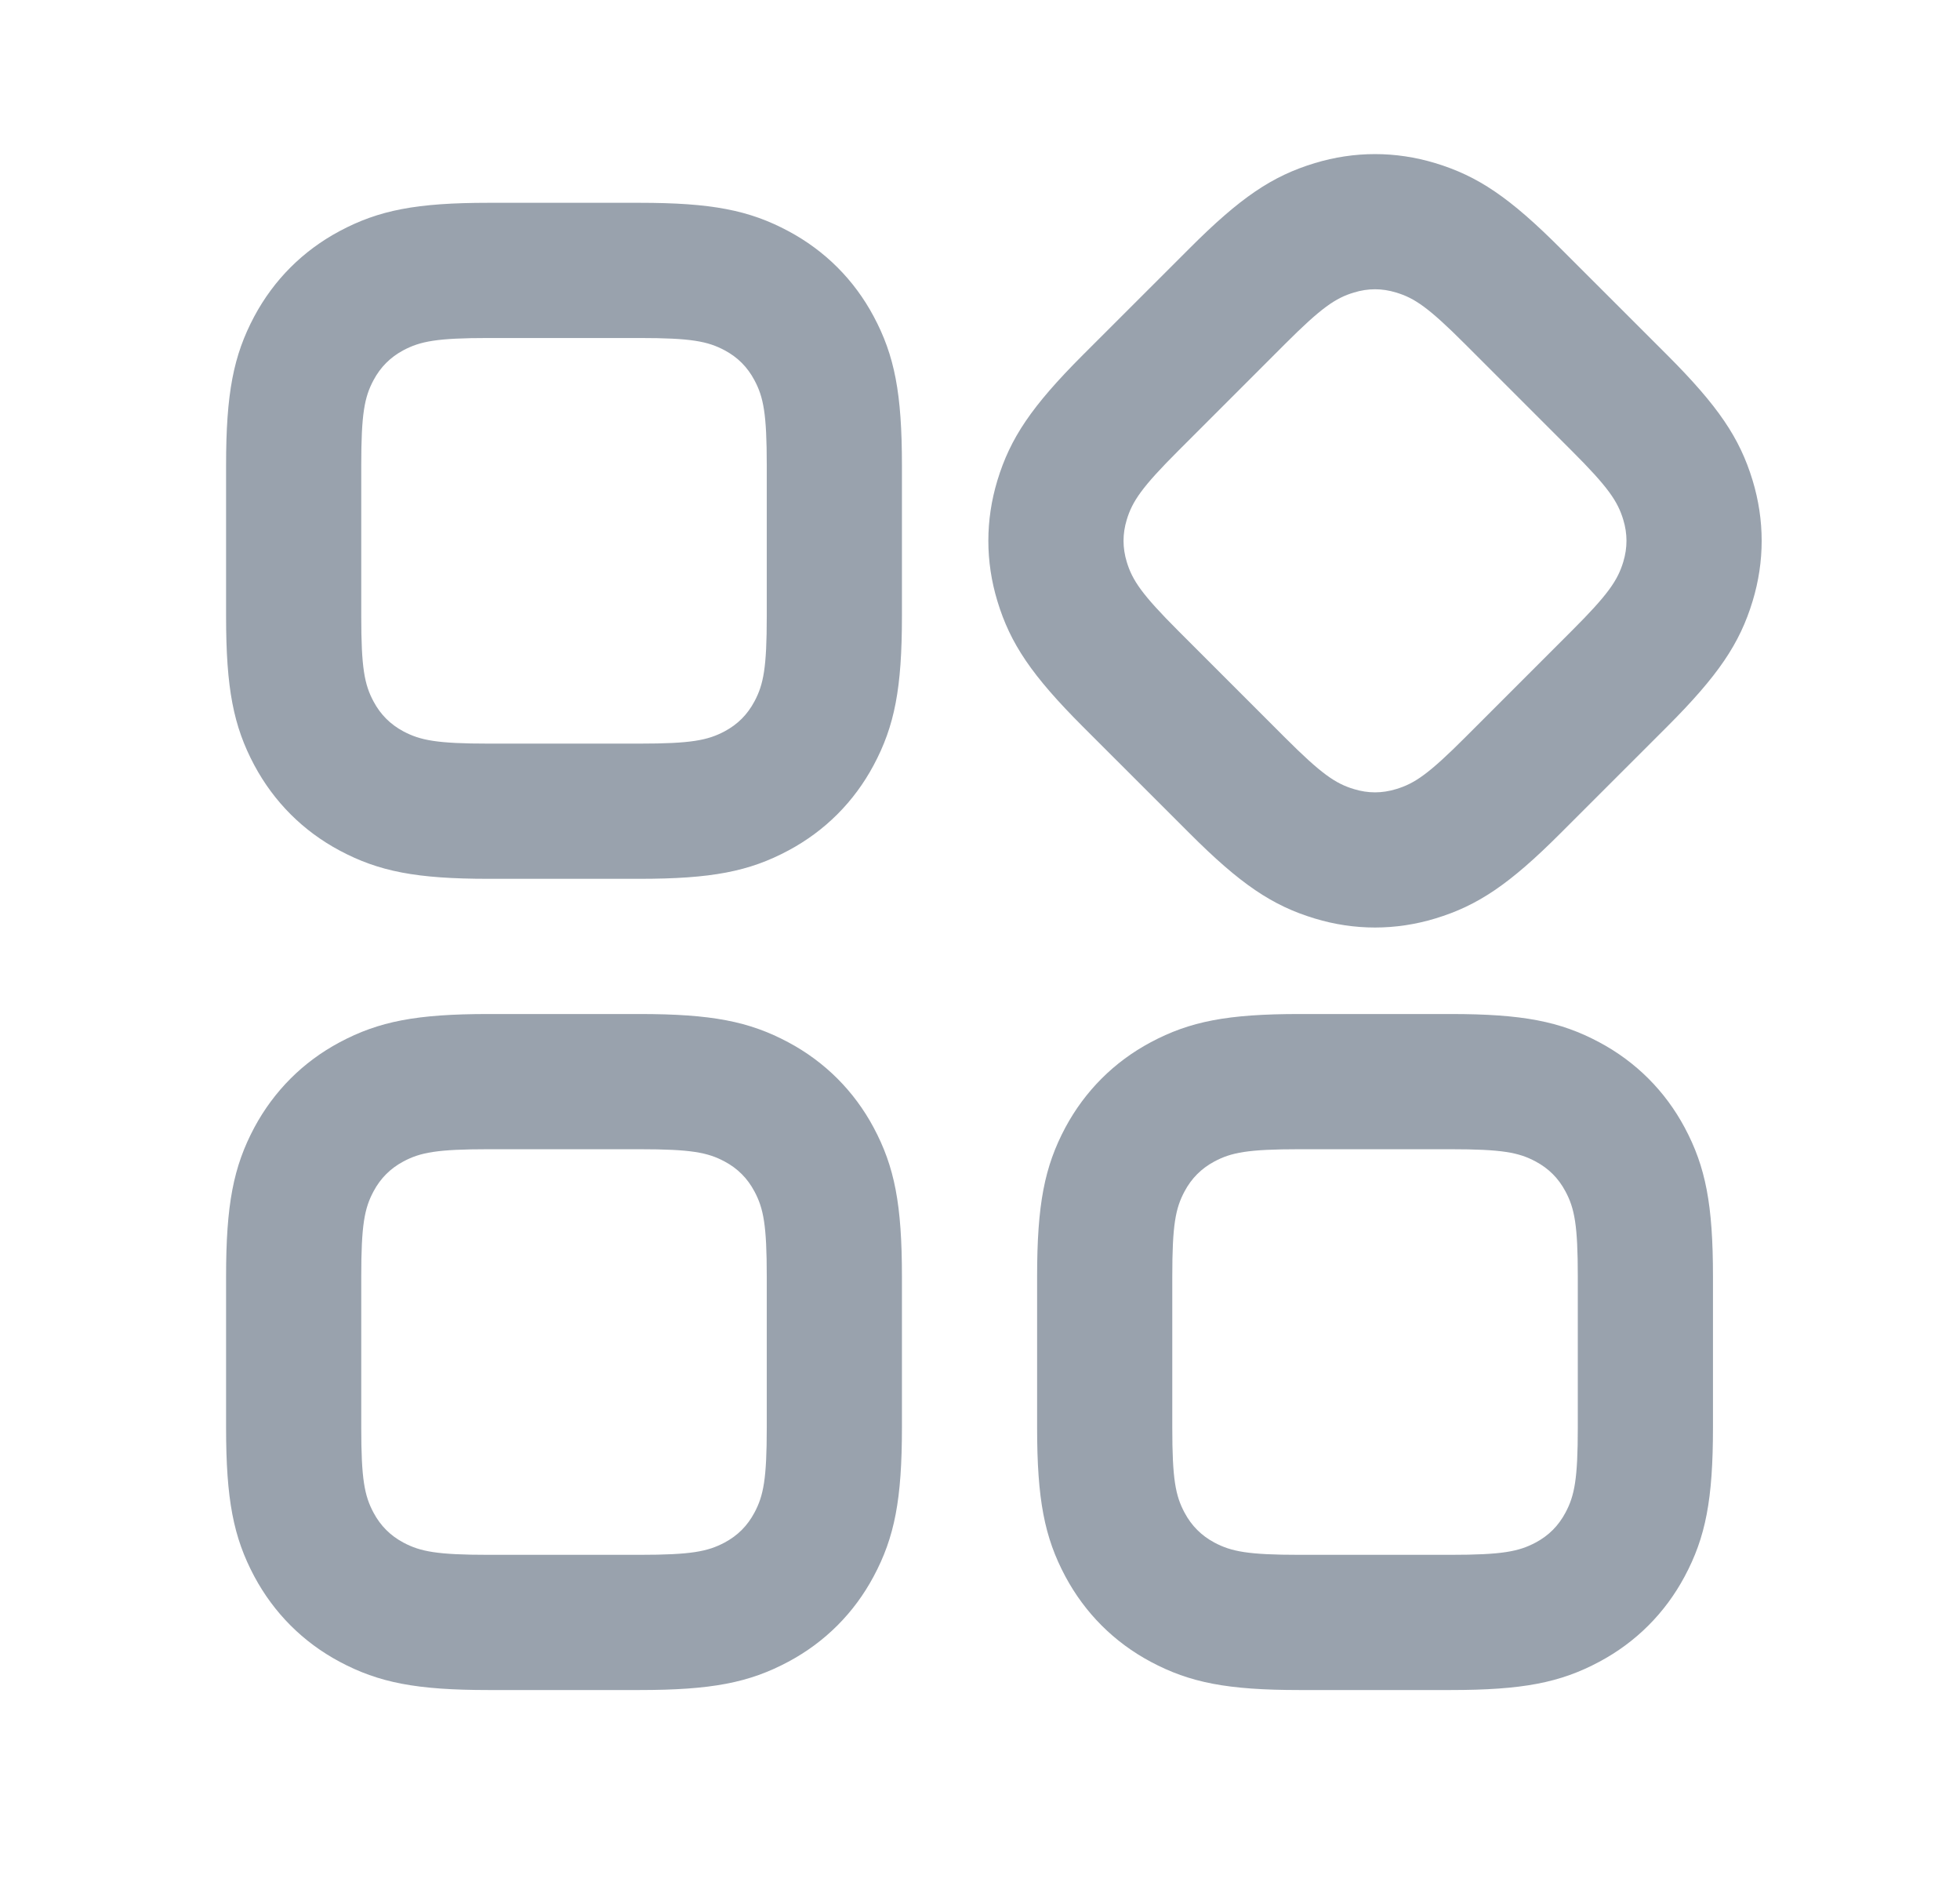 <svg width="29" height="28" viewBox="0 0 29 28" fill="none" xmlns="http://www.w3.org/2000/svg">
<path d="M9.46 15C10.526 15 11.084 15.108 11.665 15.419C12.206 15.708 12.637 16.139 12.926 16.679C13.237 17.261 13.345 17.819 13.345 18.884V21.116C13.345 22.181 13.237 22.739 12.926 23.32C12.637 23.861 12.206 24.292 11.665 24.581C11.084 24.892 10.526 25 9.46 25H7.229C6.164 25 5.606 24.892 5.024 24.581C4.483 24.292 4.053 23.861 3.763 23.32C3.453 22.739 3.345 22.181 3.345 21.116V18.884C3.345 17.819 3.453 17.261 3.763 16.679C4.053 16.139 4.483 15.708 5.024 15.419C5.606 15.108 6.164 15 7.229 15H9.46ZM21.46 15C22.526 15 23.084 15.108 23.665 15.419C24.206 15.708 24.637 16.139 24.926 16.679C25.237 17.261 25.345 17.819 25.345 18.884V21.116C25.345 22.181 25.237 22.739 24.926 23.32C24.637 23.861 24.206 24.292 23.665 24.581C23.084 24.892 22.526 25 21.46 25H19.229C18.164 25 17.606 24.892 17.024 24.581C16.483 24.292 16.053 23.861 15.763 23.32C15.453 22.739 15.345 22.181 15.345 21.116V18.884C15.345 17.819 15.453 17.261 15.763 16.679C16.053 16.139 16.483 15.708 17.024 15.419C17.606 15.108 18.164 15 19.229 15H21.46ZM9.46 17H7.229C6.466 17 6.219 17.047 5.967 17.182C5.775 17.285 5.63 17.43 5.527 17.623C5.392 17.875 5.345 18.121 5.345 18.884V21.116C5.345 21.879 5.392 22.125 5.527 22.377C5.63 22.57 5.775 22.715 5.967 22.818C6.219 22.952 6.466 23 7.229 23H9.46C10.224 23 10.47 22.952 10.722 22.818C10.915 22.715 11.059 22.57 11.162 22.377C11.297 22.125 11.345 21.879 11.345 21.116V18.884C11.345 18.121 11.297 17.875 11.162 17.623C11.059 17.43 10.915 17.285 10.722 17.182C10.47 17.047 10.224 17 9.46 17ZM21.46 17H19.229C18.466 17 18.219 17.047 17.967 17.182C17.775 17.285 17.63 17.43 17.527 17.623C17.392 17.875 17.345 18.121 17.345 18.884V21.116C17.345 21.879 17.392 22.125 17.527 22.377C17.63 22.57 17.775 22.715 17.967 22.818C18.219 22.952 18.466 23 19.229 23H21.46C22.224 23 22.47 22.952 22.722 22.818C22.915 22.715 23.059 22.57 23.162 22.377C23.297 22.125 23.345 21.879 23.345 21.116V18.884C23.345 18.121 23.297 17.875 23.162 17.623C23.059 17.43 22.915 17.285 22.722 17.182C22.47 17.047 22.224 17 21.46 17ZM21.236 2.413C21.867 2.604 22.338 2.922 23.091 3.676L24.669 5.253C25.422 6.007 25.741 6.478 25.932 7.108C26.11 7.696 26.11 8.304 25.932 8.891C25.741 9.522 25.422 9.993 24.669 10.747L23.091 12.324C22.338 13.078 21.867 13.396 21.236 13.587C20.649 13.765 20.04 13.765 19.453 13.587C18.822 13.396 18.351 13.078 17.598 12.324L16.02 10.747C15.267 9.993 14.948 9.522 14.757 8.891C14.579 8.304 14.579 7.696 14.757 7.108C14.948 6.478 15.267 6.007 16.02 5.253L17.598 3.676C18.351 2.922 18.822 2.604 19.453 2.413C20.04 2.235 20.649 2.235 21.236 2.413ZM9.46 3C10.526 3 11.084 3.108 11.665 3.419C12.206 3.708 12.637 4.138 12.926 4.679C13.237 5.261 13.345 5.819 13.345 6.884V9.116C13.345 10.181 13.237 10.739 12.926 11.32C12.637 11.861 12.206 12.292 11.665 12.581C11.084 12.892 10.526 13 9.46 13H7.229C6.164 13 5.606 12.892 5.024 12.581C4.483 12.292 4.053 11.861 3.763 11.32C3.453 10.739 3.345 10.181 3.345 9.116V6.884C3.345 5.819 3.453 5.261 3.763 4.679C4.053 4.138 4.483 3.708 5.024 3.419C5.606 3.108 6.164 3 7.229 3H9.46ZM20.033 4.327C19.76 4.409 19.552 4.55 19.012 5.09L17.434 6.668C16.895 7.207 16.754 7.415 16.671 7.689C16.608 7.897 16.608 8.102 16.671 8.311C16.754 8.585 16.895 8.793 17.434 9.332L19.012 10.91C19.552 11.45 19.76 11.591 20.033 11.673C20.242 11.737 20.447 11.737 20.656 11.673C20.93 11.591 21.137 11.45 21.677 10.91L23.255 9.332C23.795 8.793 23.935 8.585 24.018 8.311C24.081 8.102 24.081 7.897 24.018 7.689C23.935 7.415 23.795 7.207 23.255 6.668L21.677 5.09C21.137 4.55 20.93 4.409 20.656 4.327C20.447 4.263 20.242 4.263 20.033 4.327ZM9.46 5H7.229C6.466 5 6.219 5.048 5.967 5.182C5.775 5.285 5.63 5.43 5.527 5.623C5.392 5.875 5.345 6.121 5.345 6.884V9.116C5.345 9.879 5.392 10.125 5.527 10.377C5.63 10.57 5.775 10.715 5.967 10.818C6.219 10.952 6.466 11 7.229 11H9.46C10.224 11 10.47 10.952 10.722 10.818C10.915 10.715 11.059 10.57 11.162 10.377C11.297 10.125 11.345 9.879 11.345 9.116V6.884C11.345 6.121 11.297 5.875 11.162 5.623C11.059 5.43 10.915 5.285 10.722 5.182C10.47 5.048 10.224 5 9.46 5Z" fill="#99A2AD"/>
</svg>
